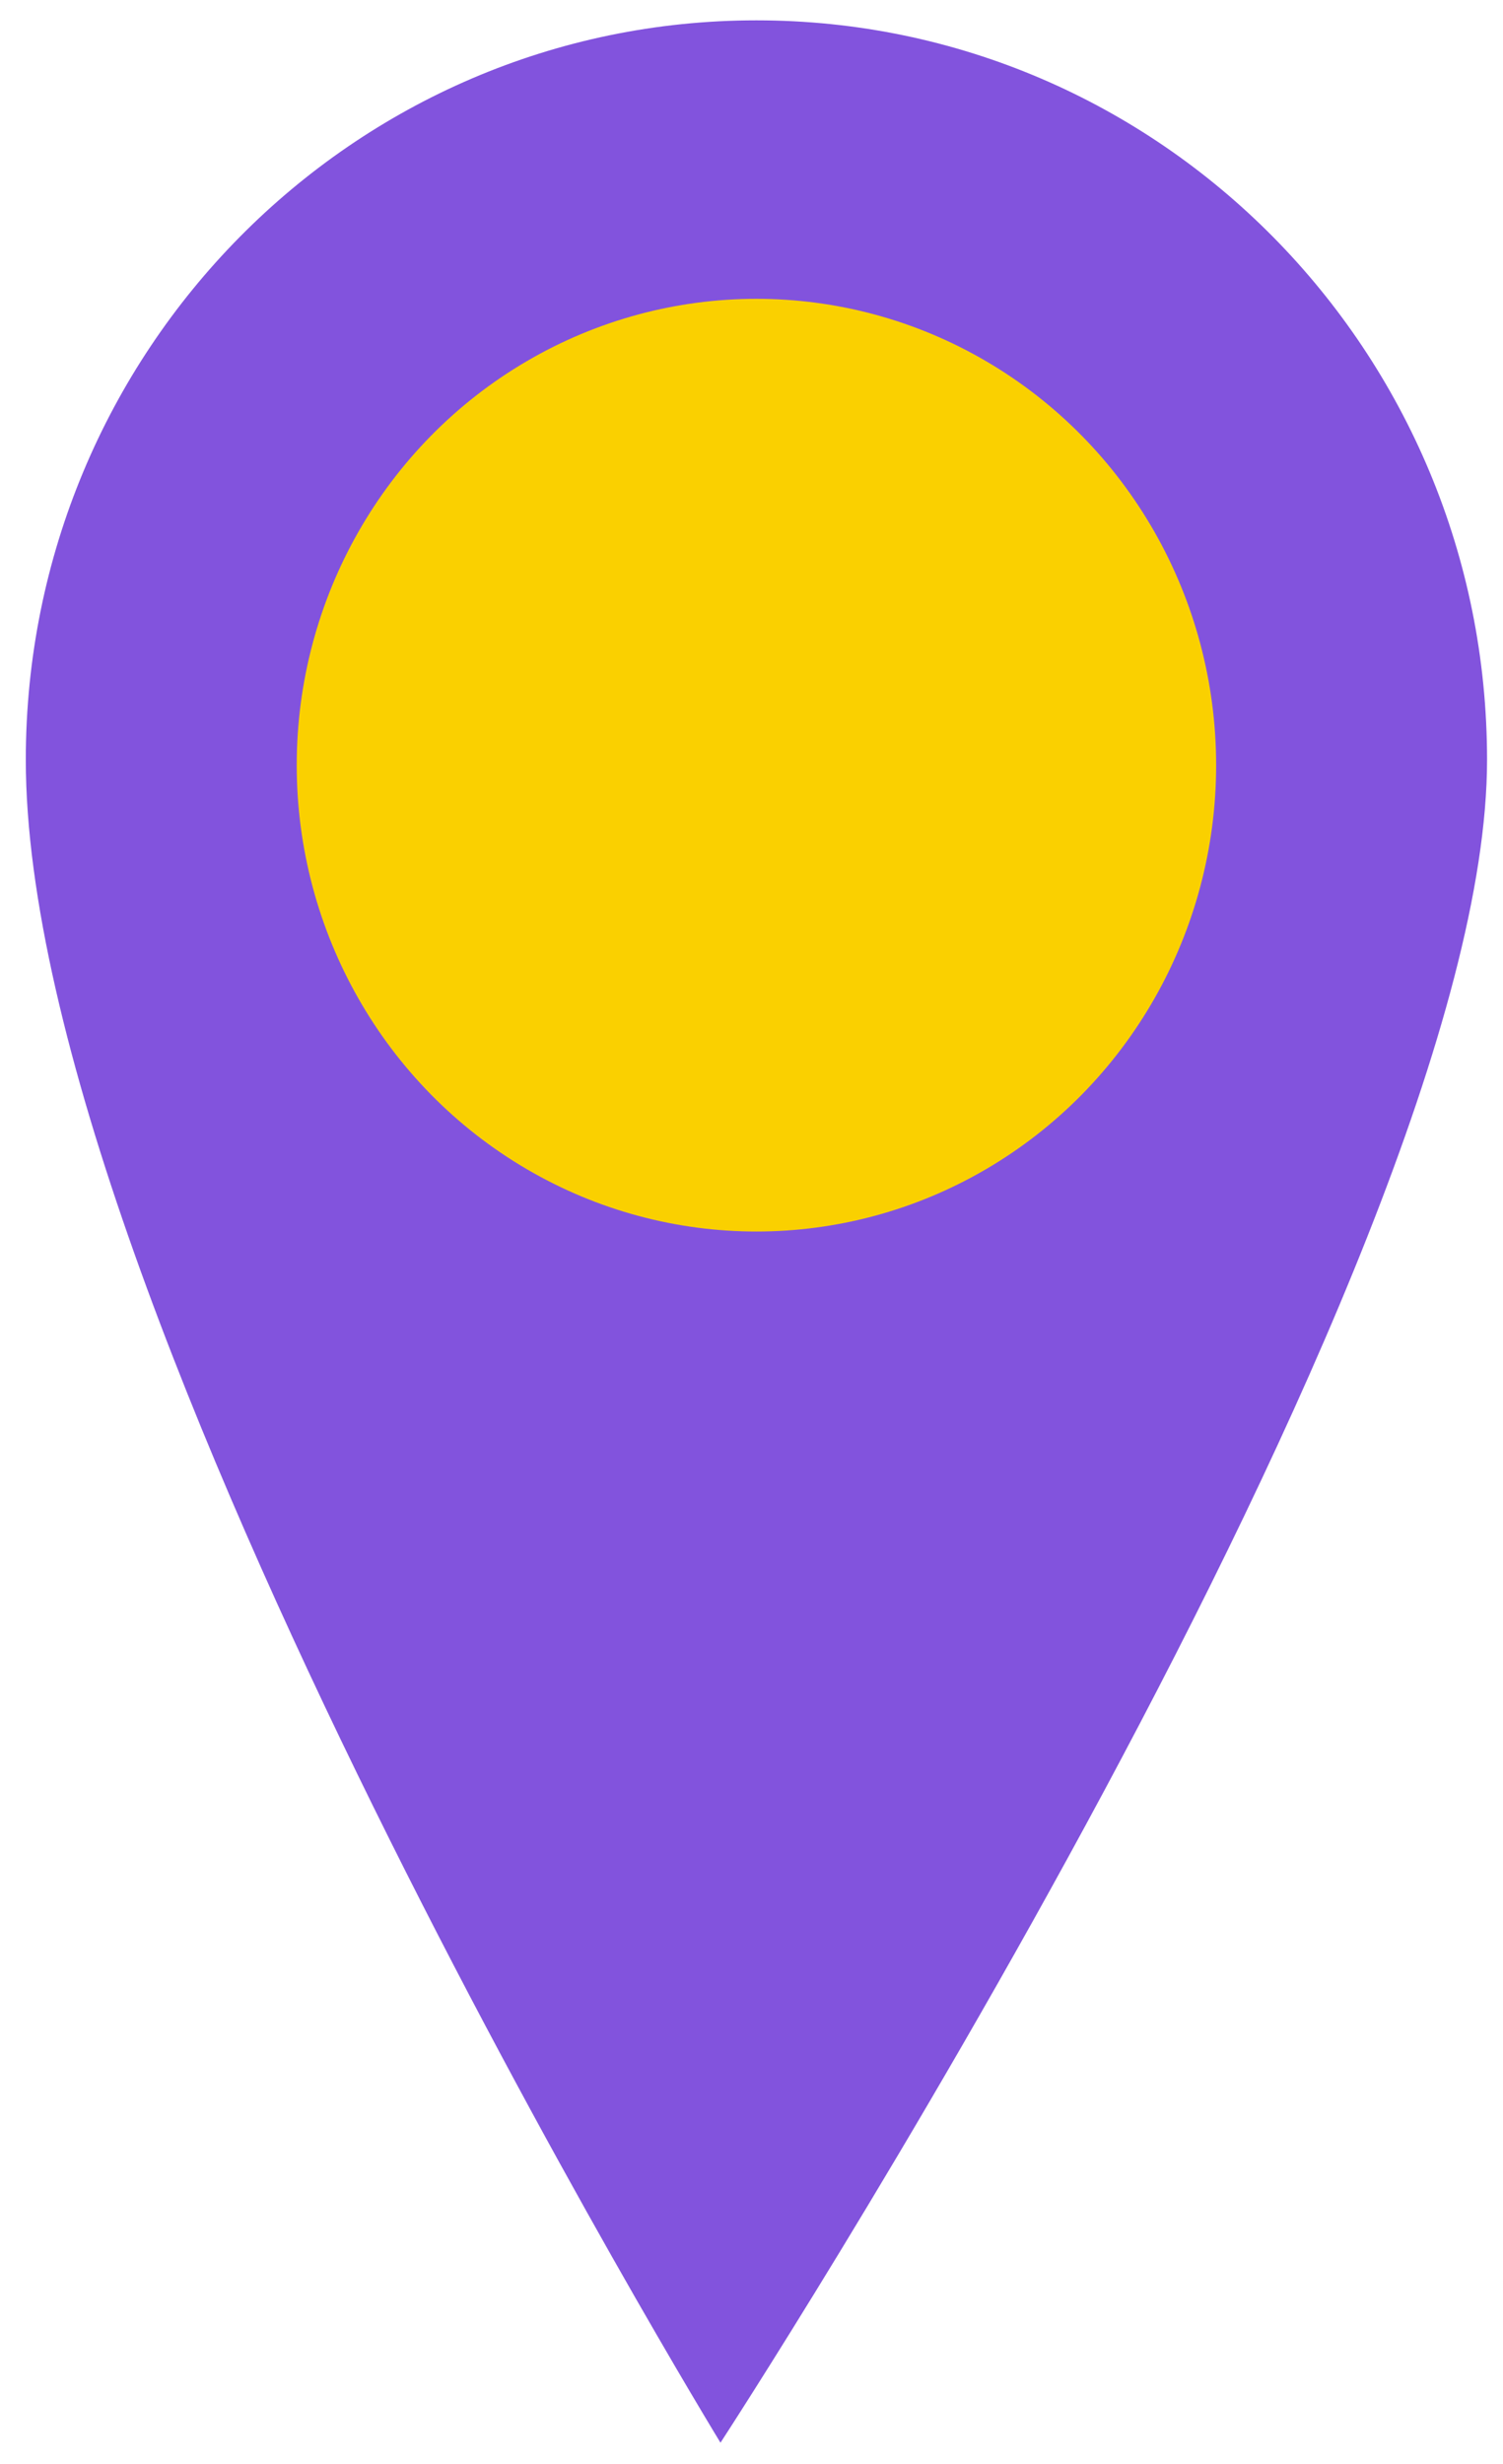 <svg width="36" height="59" viewBox="0 0 36 59" fill="none" xmlns="http://www.w3.org/2000/svg">
    <path d="M35.618 18.191C35.618 30.344 17.257 58.487 17.257 58.487C17.257 58.487 0.618 31.284 0.618 18.191C0.618 8.413 8.453 0.487 18.118 0.487C27.783 0.487 35.618 8.413 35.618 18.191Z" fill="#8253DD"/>
    <ellipse cx="18.118" cy="18.321" rx="11.011" ry="11.166" fill="#FAD000"/>
</svg>
